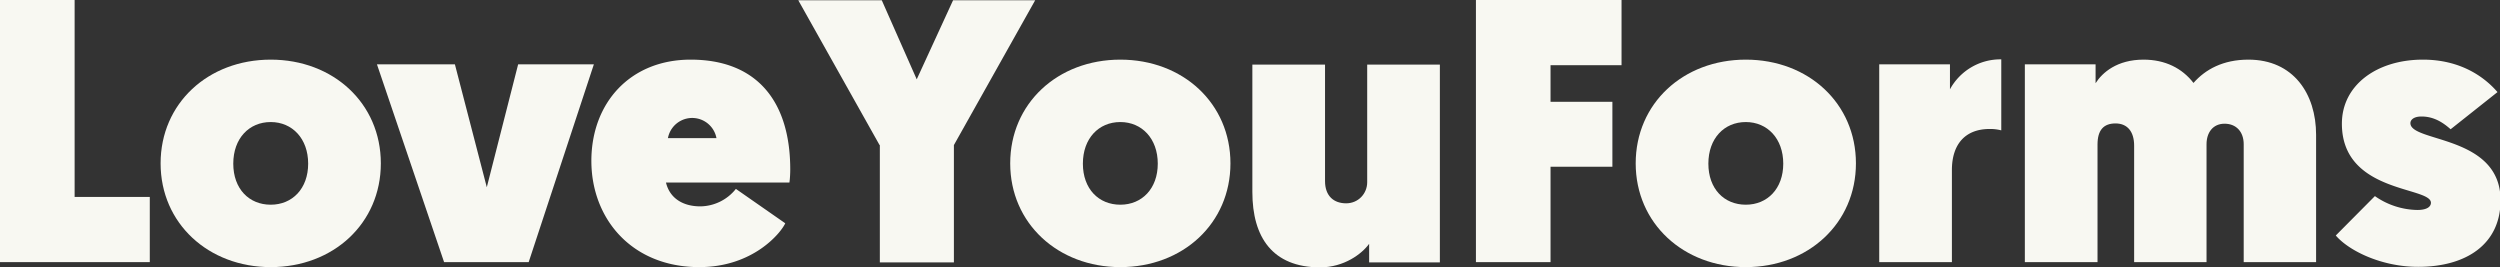 <svg xmlns="http://www.w3.org/2000/svg" width="901.3" height="96.3" viewBox="0 0 901.3 96.3">
  <rect x="0" y="0" width="901.3" height="96.3" fill="#333333" stroke="none"/>
  <defs>
    <style>
      .a {
        fill: #f8f8f2;
      }
    </style>
  </defs>
  <title>3) loveyouforms__text-light-gray</title>
  <g>
    <path class="a" d="M2475.2,1384.9h26.9v71h27.1v23.5h-54v-94.5Z" transform="translate(-2475.2 -1384.9)"/>
    <path class="a" d="M2572.8,1481.2c-22.5,0-39.7-15.8-39.7-37.4s17.1-37.4,39.7-37.4,39.7,15.8,39.7,37.4S2595.4,1481.2,2572.8,1481.2Zm0-22.5c7.8,0,13.5-5.8,13.5-14.8s-5.7-15-13.5-15-13.5,5.9-13.5,15S2565,1458.7,2572.8,1458.7Z" transform="translate(-2475.2 -1384.9)"/>
    <path class="a" d="M2635.3,1479.4l-24.2-71.3h28.1l11.5,44.3,11.3-44.3h27.3l-23.5,71.3h-30.5Z" transform="translate(-2475.2 -1384.9)"/>
    <path class="a" d="M2724.2,1406.4c23.5,0,35.9,14.6,35.9,39.6,0,1.5-.1,3.4-0.3,4.7h-44.5c1.3,5.5,5.9,8.6,12.4,8.6a16.6,16.6,0,0,0,12.8-6.3l17.8,12.4c-1.6,3.5-11.6,15.8-31,15.8-24.4,0-38.9-17.5-38.9-38.3S2702.3,1406.4,2724.2,1406.4Zm9.3,28.3a8.9,8.9,0,0,0-17.5,0h17.5Z" transform="translate(-2475.2 -1384.9)"/>
    <path class="a" d="M2792.3,1437.2l-29.3-52.2h30.1l12.6,28.5,13.1-28.5h29.6l-29.3,52.2v42.3h-26.7v-42.3Z" transform="translate(-2475.2 -1384.9)"/>
    <path class="a" d="M2879.1,1481.2c-22.5,0-39.7-15.8-39.7-37.4s17.1-37.4,39.7-37.4,39.7,15.8,39.7,37.4S2901.7,1481.2,2879.1,1481.2Zm0-22.5c7.8,0,13.5-5.8,13.5-14.8s-5.7-15-13.5-15-13.5,5.9-13.5,15S2871.3,1458.7,2879.1,1458.7Z" transform="translate(-2475.2 -1384.9)"/>
    <path class="a" d="M2926.7,1454.1v-45.9h26.2v42c0,5.4,3.2,8,7.6,8s7.6-3.5,7.6-7.6v-42.4h26.2v71.3h-25.5v-6.7c-2.6,3.6-9,8.5-17.8,8.5C2934,1481.2,2926.7,1470.5,2926.7,1454.1Z" transform="translate(-2475.2 -1384.9)"/>
    <path class="a" d="M3007.3,1384.9h52.5v23.5h-25.6v13.2h22.3V1445h-22.3v34.4h-26.9v-94.5Z" transform="translate(-2475.2 -1384.9)"/>
    <path class="a" d="M3104.6,1481.2c-22.5,0-39.7-15.8-39.7-37.4s17.1-37.4,39.7-37.4,39.7,15.8,39.7,37.4S3127.1,1481.2,3104.6,1481.2Zm0-22.5c7.8,0,13.5-5.8,13.5-14.8s-5.7-15-13.5-15-13.5,5.9-13.5,15S3096.8,1458.7,3104.6,1458.7Z" transform="translate(-2475.2 -1384.9)"/>
    <path class="a" d="M3196.7,1431.9a15.7,15.7,0,0,0-4.2-.5c-8.8,0-13.6,5.5-13.6,14.8v33.2h-26.2v-71.3h25.5v9a20.7,20.7,0,0,1,18.5-10.8v25.5Z" transform="translate(-2475.2 -1384.9)"/>
    <path class="a" d="M3310.3,1479.4h-26.2v-42.5c0-4.5-2.7-7.4-6.9-7.4s-6.5,3.2-6.5,7.4v42.5h-26.1v-42c0-5-2.4-8-6.7-8s-6.5,2.4-6.5,7.6v42.4h-26.2v-71.3h25.5v6.8c2.4-3.8,7.7-8.5,17.3-8.5,7.8,0,13.9,3.1,18,8.4,4.3-4.9,10.7-8.4,19.8-8.4,16.2,0,24.4,12.3,24.4,27.1v45.9Z" transform="translate(-2475.2 -1384.9)"/>
    <path class="a" d="M3331.4,1455.6a27.4,27.4,0,0,0,15.3,5c3.5,0,4.9-1.2,4.9-2.6,0-5.9-32.1-3.4-32.1-28.5,0-14,12.7-23.1,29.2-23.1,13.2,0,21.9,5.9,26.9,11.7l-16.9,13.4c-2.6-2.3-5.9-4.6-10.5-4.6-2.8,0-4,1.2-4,2.4,0,7,32.5,4.2,32.5,27.8,0,15.8-12.3,24-29.7,24-13.4,0-25.1-5.9-29.7-11.3Z" transform="translate(-2475.2 -1384.9)"/>
  </g>
</svg>
